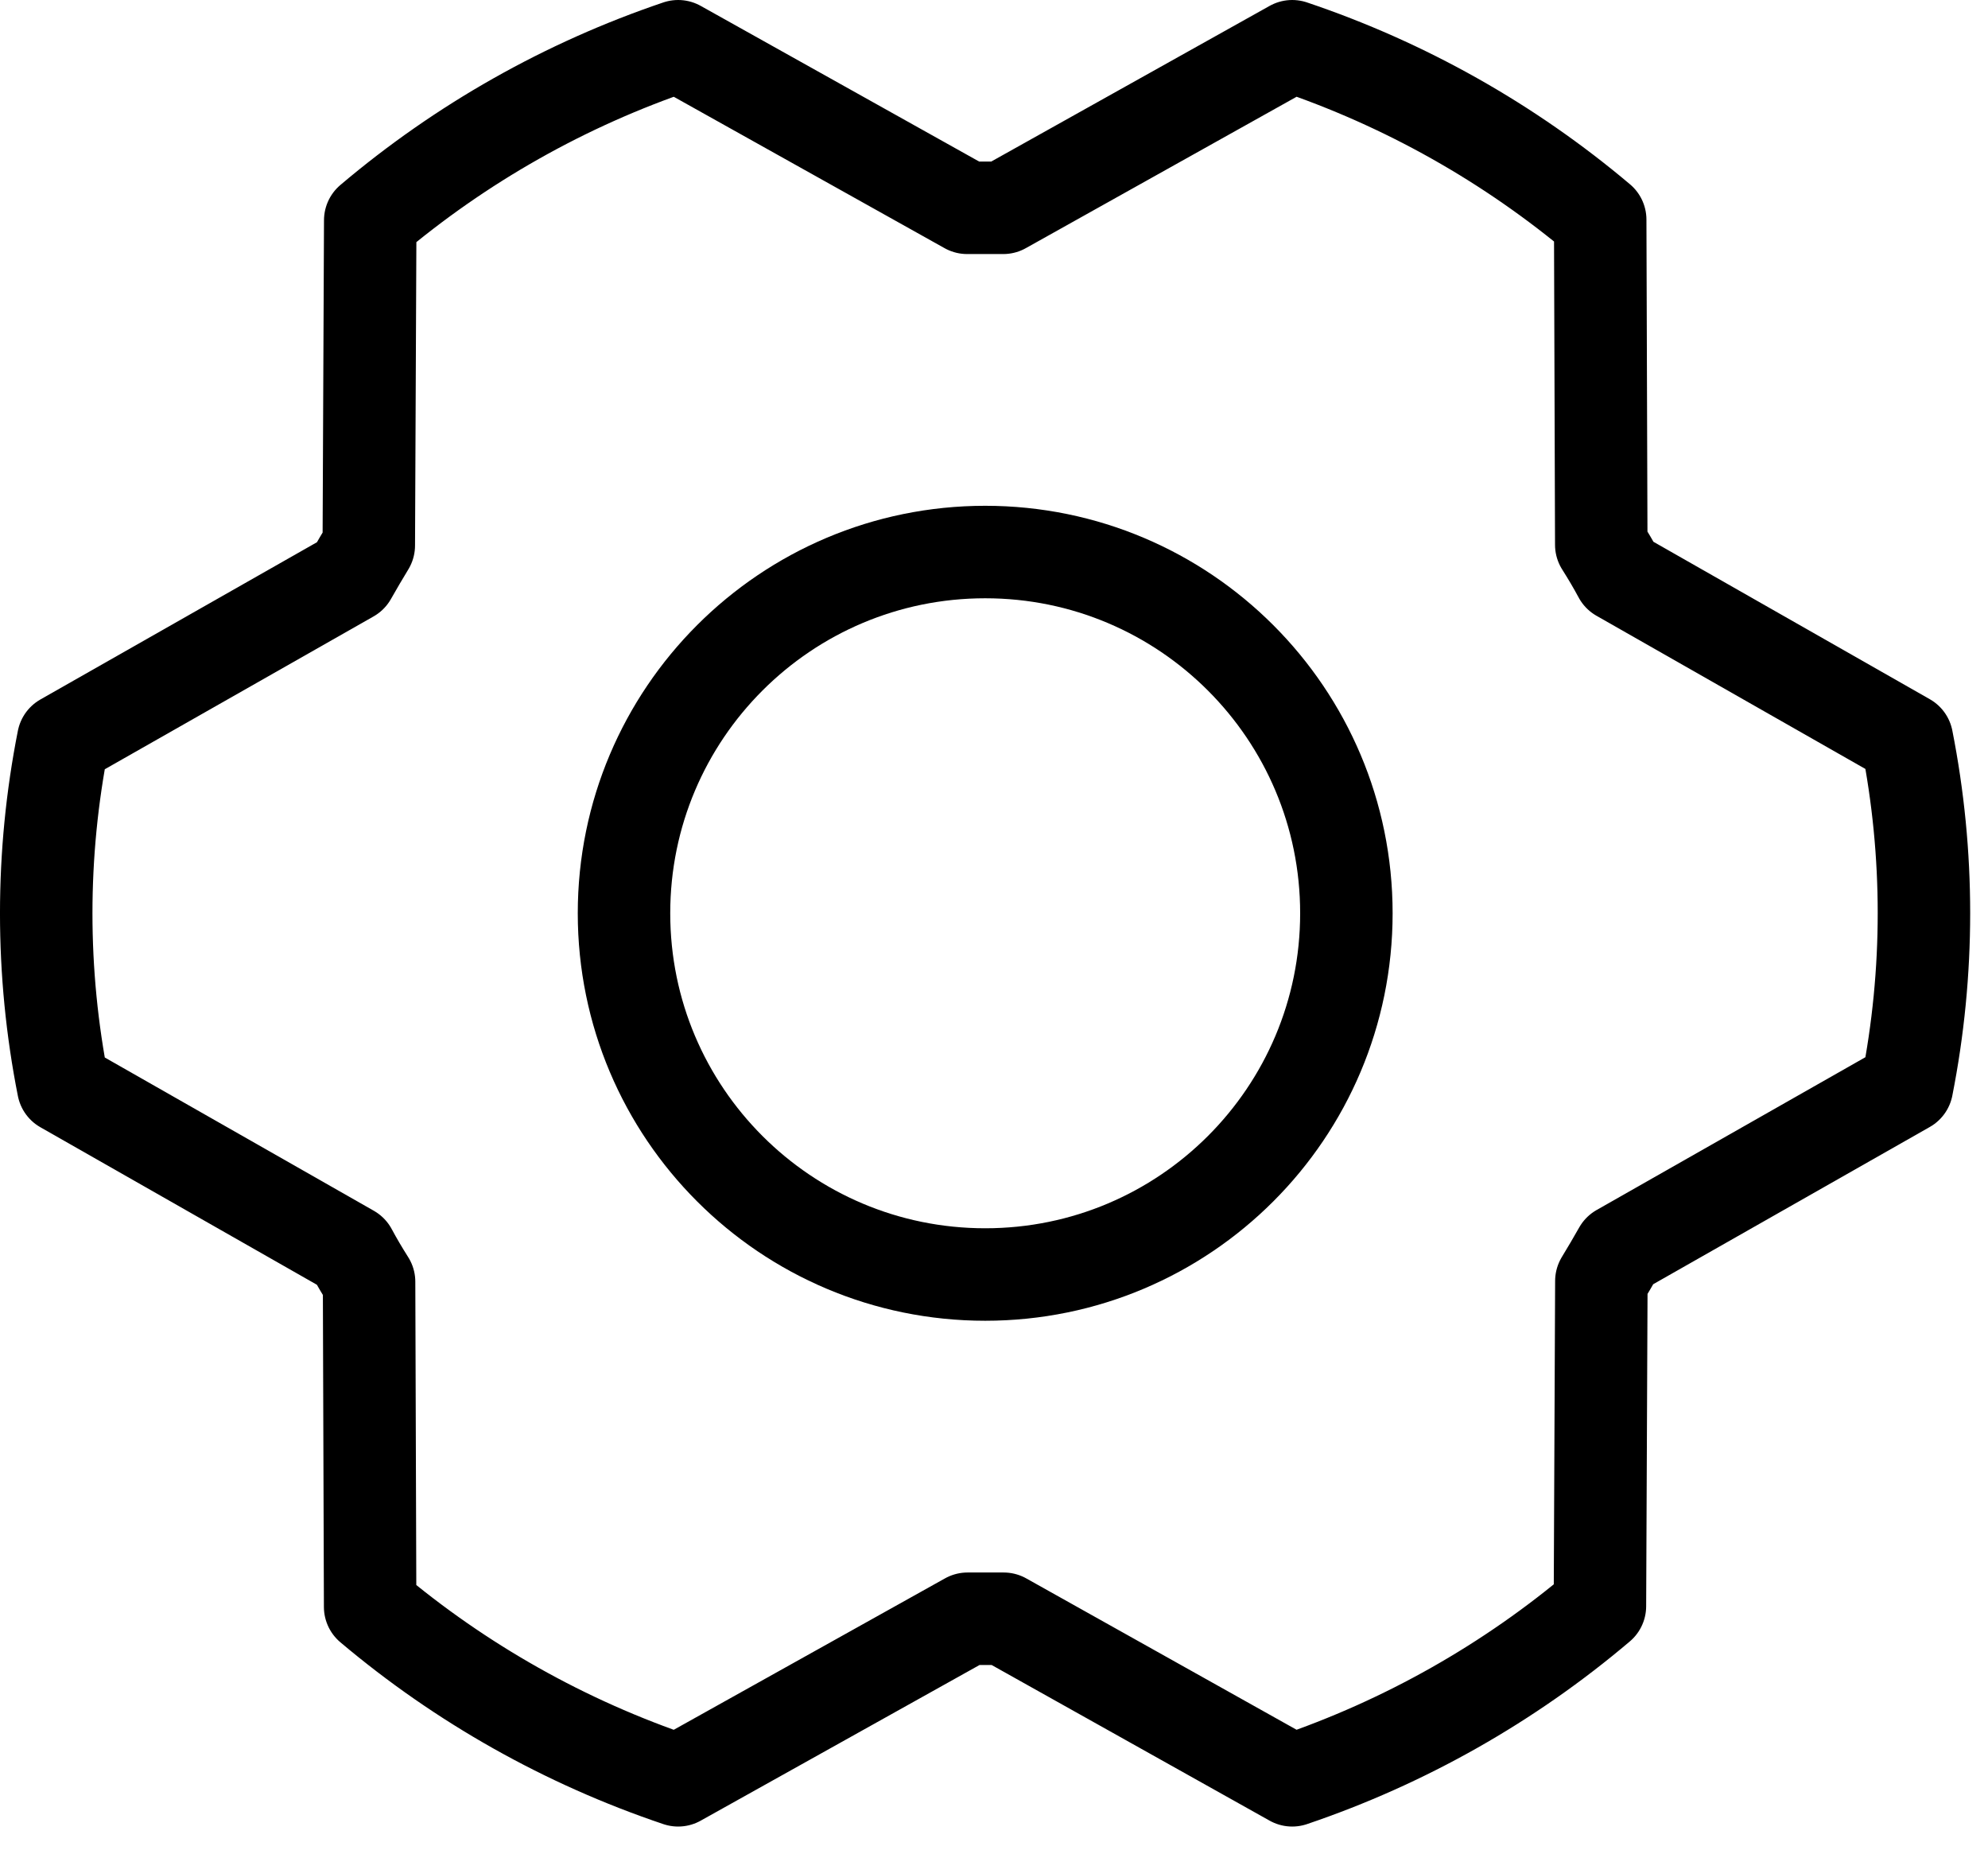 <svg width="43" height="40" viewBox="0 0 43 40" fill="none" xmlns="http://www.w3.org/2000/svg">
<path d="M21.31 27.562C25.624 27.562 29.122 24.065 29.122 19.75C29.122 15.435 25.624 11.938 21.31 11.938C16.995 11.938 13.497 15.435 13.497 19.75C13.497 24.065 16.995 27.562 21.31 27.562Z" stroke="black" stroke-width="2" stroke-linecap="round" stroke-linejoin="round"/>
<path d="M21.709 35.006C21.448 35.006 21.184 35.006 20.928 35.006L14.668 38.5C12.232 37.68 9.971 36.408 8.006 34.75L7.983 27.719C7.844 27.5 7.713 27.279 7.592 27.053L1.368 23.508C0.877 21.028 0.877 18.476 1.368 15.996L7.586 12.461C7.713 12.236 7.844 12.014 7.977 11.795L8.008 4.764C9.972 3.101 12.231 1.824 14.668 1L20.919 4.494C21.18 4.494 21.444 4.494 21.7 4.494L27.95 1C30.387 1.82 32.647 3.092 34.612 4.75L34.635 11.781C34.774 12 34.905 12.221 35.026 12.447L41.247 15.99C41.737 18.47 41.737 21.022 41.247 23.502L35.028 27.037C34.901 27.262 34.77 27.484 34.637 27.703L34.606 34.734C32.644 36.398 30.386 37.675 27.95 38.5L21.709 35.006Z" stroke="black" stroke-width="2" stroke-linecap="round" stroke-linejoin="round"/>
</svg>
